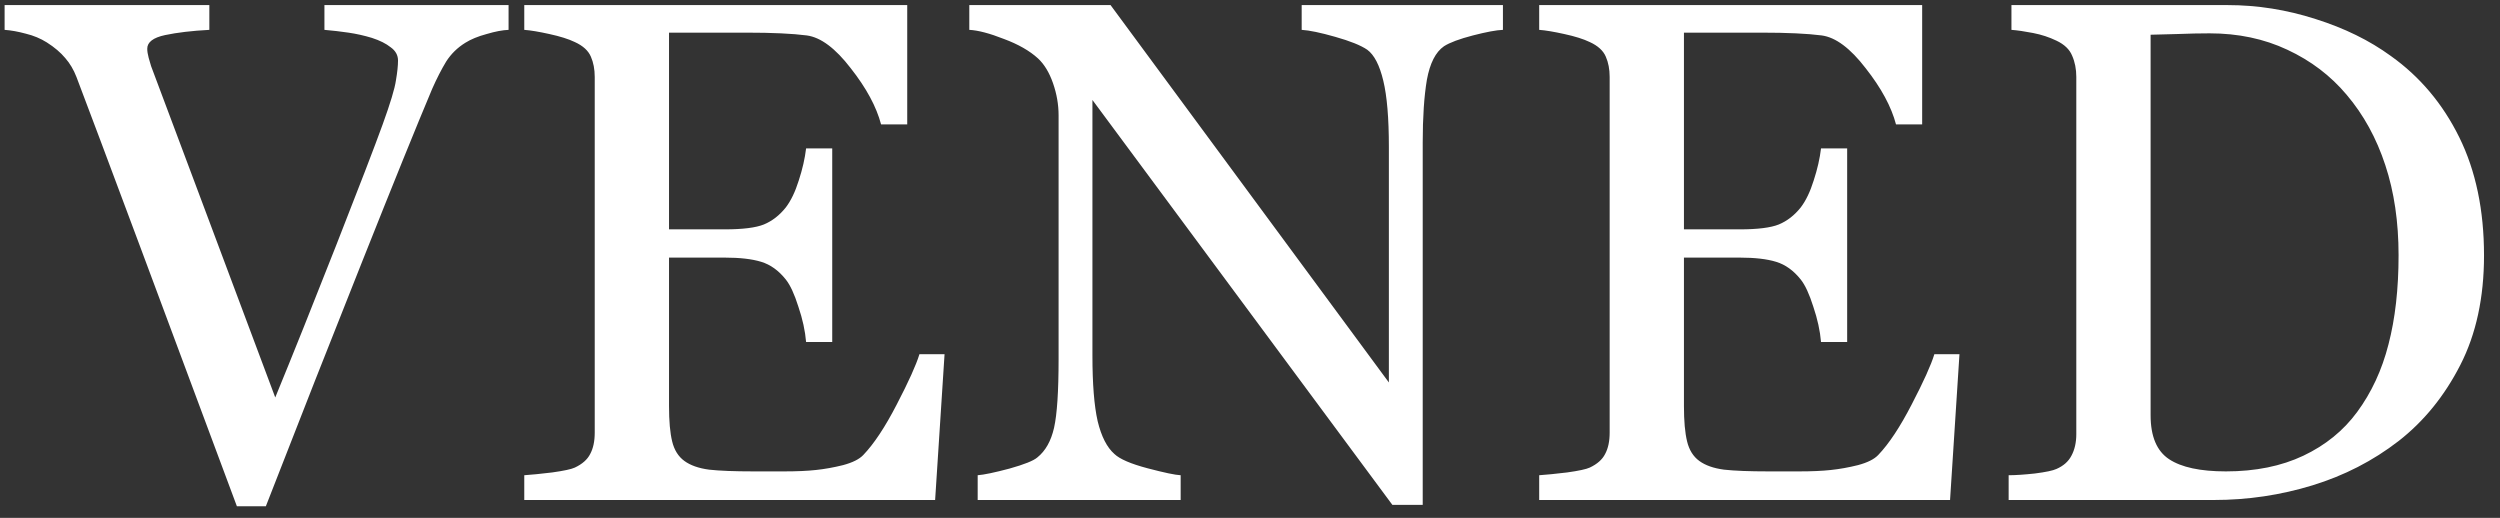<svg width="140" height="29" viewBox="0 0 140 29" fill="none" xmlns="http://www.w3.org/2000/svg">
<rect x="0" y="0" width="140" height="29" fill="#333333" stroke="none"/>
<path d="M28.48 1.672C28.142 1.685 27.732 1.763 27.25 1.906C26.768 2.036 26.371 2.199 26.059 2.395C25.616 2.668 25.258 3.02 24.984 3.449C24.724 3.879 24.463 4.387 24.203 4.973C23.331 7.043 22.022 10.272 20.277 14.66C18.533 19.035 16.736 23.599 14.887 28.352H13.266C11.391 23.312 9.581 18.456 7.836 13.781C6.091 9.107 4.906 5.949 4.281 4.309C4.125 3.905 3.917 3.553 3.656 3.254C3.396 2.941 3.051 2.648 2.621 2.375C2.27 2.154 1.879 1.991 1.449 1.887C1.02 1.77 0.622 1.698 0.258 1.672V0.285H11.723V1.672C10.746 1.724 9.919 1.822 9.242 1.965C8.578 2.108 8.246 2.362 8.246 2.727C8.246 2.87 8.272 3.039 8.324 3.234C8.376 3.43 8.422 3.586 8.461 3.703C8.943 4.979 9.724 7.062 10.805 9.953C11.885 12.831 13.422 16.932 15.414 22.258C16.404 19.849 17.543 17.004 18.832 13.723C20.121 10.441 20.987 8.189 21.43 6.965C21.859 5.78 22.107 4.96 22.172 4.504C22.25 4.048 22.289 3.677 22.289 3.391C22.289 3.091 22.152 2.844 21.879 2.648C21.619 2.44 21.267 2.264 20.824 2.121C20.395 1.991 19.958 1.893 19.516 1.828C19.073 1.763 18.624 1.711 18.168 1.672V0.285H28.48V1.672ZM52.895 19.836L52.367 28H29.359V26.613C29.75 26.587 30.271 26.535 30.922 26.457C31.573 26.366 31.996 26.275 32.191 26.184C32.608 25.988 32.895 25.734 33.051 25.422C33.22 25.109 33.305 24.712 33.305 24.23V4.309C33.305 3.879 33.233 3.501 33.09 3.176C32.947 2.837 32.647 2.564 32.191 2.355C31.84 2.186 31.365 2.036 30.766 1.906C30.18 1.776 29.711 1.698 29.359 1.672V0.285H50.805V6.965H49.34C49.079 5.975 48.513 4.927 47.641 3.82C46.781 2.701 45.961 2.089 45.18 1.984C44.776 1.932 44.294 1.893 43.734 1.867C43.175 1.841 42.536 1.828 41.82 1.828H37.465V12.844H40.59C41.592 12.844 42.322 12.753 42.777 12.57C43.246 12.375 43.656 12.056 44.008 11.613C44.294 11.236 44.535 10.734 44.73 10.109C44.939 9.471 45.075 8.872 45.141 8.312H46.605V19.152H45.141C45.089 18.527 44.945 17.87 44.711 17.18C44.49 16.477 44.255 15.969 44.008 15.656C43.604 15.148 43.142 14.816 42.621 14.66C42.113 14.504 41.436 14.426 40.59 14.426H37.465V22.746C37.465 23.579 37.523 24.237 37.641 24.719C37.758 25.201 37.986 25.565 38.324 25.812C38.663 26.06 39.125 26.223 39.711 26.301C40.297 26.366 41.13 26.398 42.211 26.398C42.641 26.398 43.207 26.398 43.91 26.398C44.613 26.398 45.206 26.372 45.688 26.32C46.182 26.268 46.69 26.177 47.211 26.047C47.745 25.904 48.122 25.715 48.344 25.48C48.943 24.855 49.568 23.912 50.219 22.648C50.883 21.372 51.306 20.435 51.488 19.836H52.895ZM84.164 1.672C83.799 1.685 83.24 1.789 82.484 1.984C81.729 2.18 81.189 2.382 80.863 2.59C80.394 2.915 80.076 3.54 79.906 4.465C79.75 5.389 79.672 6.561 79.672 7.98V28.273H77.973L61.176 5.598V19.895C61.176 21.496 61.273 22.727 61.469 23.586C61.677 24.445 61.99 25.057 62.406 25.422C62.706 25.708 63.324 25.975 64.262 26.223C65.199 26.47 65.818 26.6 66.117 26.613V28H54.75V26.613C55.102 26.587 55.694 26.463 56.527 26.242C57.361 26.008 57.882 25.799 58.09 25.617C58.546 25.253 58.858 24.699 59.027 23.957C59.197 23.202 59.281 21.919 59.281 20.109V6.457C59.281 5.858 59.177 5.259 58.969 4.66C58.76 4.061 58.48 3.599 58.129 3.273C57.66 2.844 57.022 2.479 56.215 2.18C55.421 1.867 54.776 1.698 54.281 1.672V0.285H62.191L77.777 21.418V8.234C77.777 6.62 77.673 5.383 77.465 4.523C77.257 3.651 76.957 3.072 76.566 2.785C76.202 2.538 75.603 2.297 74.769 2.062C73.949 1.828 73.324 1.698 72.894 1.672V0.285H84.164V1.672ZM109.73 19.836L109.203 28H86.195V26.613C86.586 26.587 87.107 26.535 87.758 26.457C88.409 26.366 88.832 26.275 89.027 26.184C89.444 25.988 89.731 25.734 89.887 25.422C90.056 25.109 90.141 24.712 90.141 24.23V4.309C90.141 3.879 90.069 3.501 89.926 3.176C89.783 2.837 89.483 2.564 89.027 2.355C88.676 2.186 88.201 2.036 87.602 1.906C87.016 1.776 86.547 1.698 86.195 1.672V0.285H107.641V6.965H106.176C105.915 5.975 105.349 4.927 104.477 3.82C103.617 2.701 102.797 2.089 102.016 1.984C101.612 1.932 101.13 1.893 100.57 1.867C100.01 1.841 99.372 1.828 98.656 1.828H94.301V12.844H97.426C98.428 12.844 99.158 12.753 99.613 12.57C100.082 12.375 100.492 12.056 100.844 11.613C101.13 11.236 101.371 10.734 101.566 10.109C101.775 9.471 101.911 8.872 101.977 8.312H103.441V19.152H101.977C101.924 18.527 101.781 17.87 101.547 17.18C101.326 16.477 101.091 15.969 100.844 15.656C100.44 15.148 99.978 14.816 99.457 14.66C98.949 14.504 98.272 14.426 97.426 14.426H94.301V22.746C94.301 23.579 94.359 24.237 94.477 24.719C94.594 25.201 94.822 25.565 95.16 25.812C95.499 26.06 95.961 26.223 96.547 26.301C97.133 26.366 97.966 26.398 99.047 26.398C99.477 26.398 100.043 26.398 100.746 26.398C101.449 26.398 102.042 26.372 102.523 26.32C103.018 26.268 103.526 26.177 104.047 26.047C104.581 25.904 104.958 25.715 105.18 25.48C105.779 24.855 106.404 23.912 107.055 22.648C107.719 21.372 108.142 20.435 108.324 19.836H109.73ZM139.105 14.309C139.105 16.665 138.663 18.71 137.777 20.441C136.892 22.173 135.74 23.592 134.32 24.699C132.888 25.806 131.28 26.633 129.496 27.18C127.712 27.727 125.87 28 123.969 28H112.484V26.613C112.862 26.613 113.35 26.581 113.949 26.516C114.561 26.438 114.965 26.353 115.16 26.262C115.551 26.092 115.831 25.845 116 25.52C116.182 25.181 116.273 24.777 116.273 24.309V4.309C116.273 3.866 116.195 3.469 116.039 3.117C115.896 2.766 115.603 2.486 115.16 2.277C114.757 2.082 114.32 1.939 113.852 1.848C113.383 1.757 112.979 1.698 112.641 1.672V0.285H124.75C126.417 0.285 128.057 0.546 129.672 1.066C131.286 1.574 132.693 2.264 133.891 3.137C135.518 4.296 136.794 5.812 137.719 7.688C138.643 9.562 139.105 11.77 139.105 14.309ZM134.32 14.289C134.32 12.427 134.073 10.747 133.578 9.25C133.083 7.74 132.361 6.424 131.41 5.305C130.512 4.237 129.405 3.397 128.09 2.785C126.788 2.173 125.336 1.867 123.734 1.867C123.201 1.867 122.595 1.88 121.918 1.906C121.254 1.919 120.759 1.932 120.434 1.945V23.254C120.434 24.439 120.779 25.259 121.469 25.715C122.159 26.171 123.22 26.398 124.652 26.398C126.306 26.398 127.751 26.105 128.988 25.52C130.225 24.934 131.228 24.12 131.996 23.078C132.803 21.984 133.389 20.721 133.754 19.289C134.132 17.844 134.32 16.177 134.32 14.289Z" fill="white"/>
</svg>
